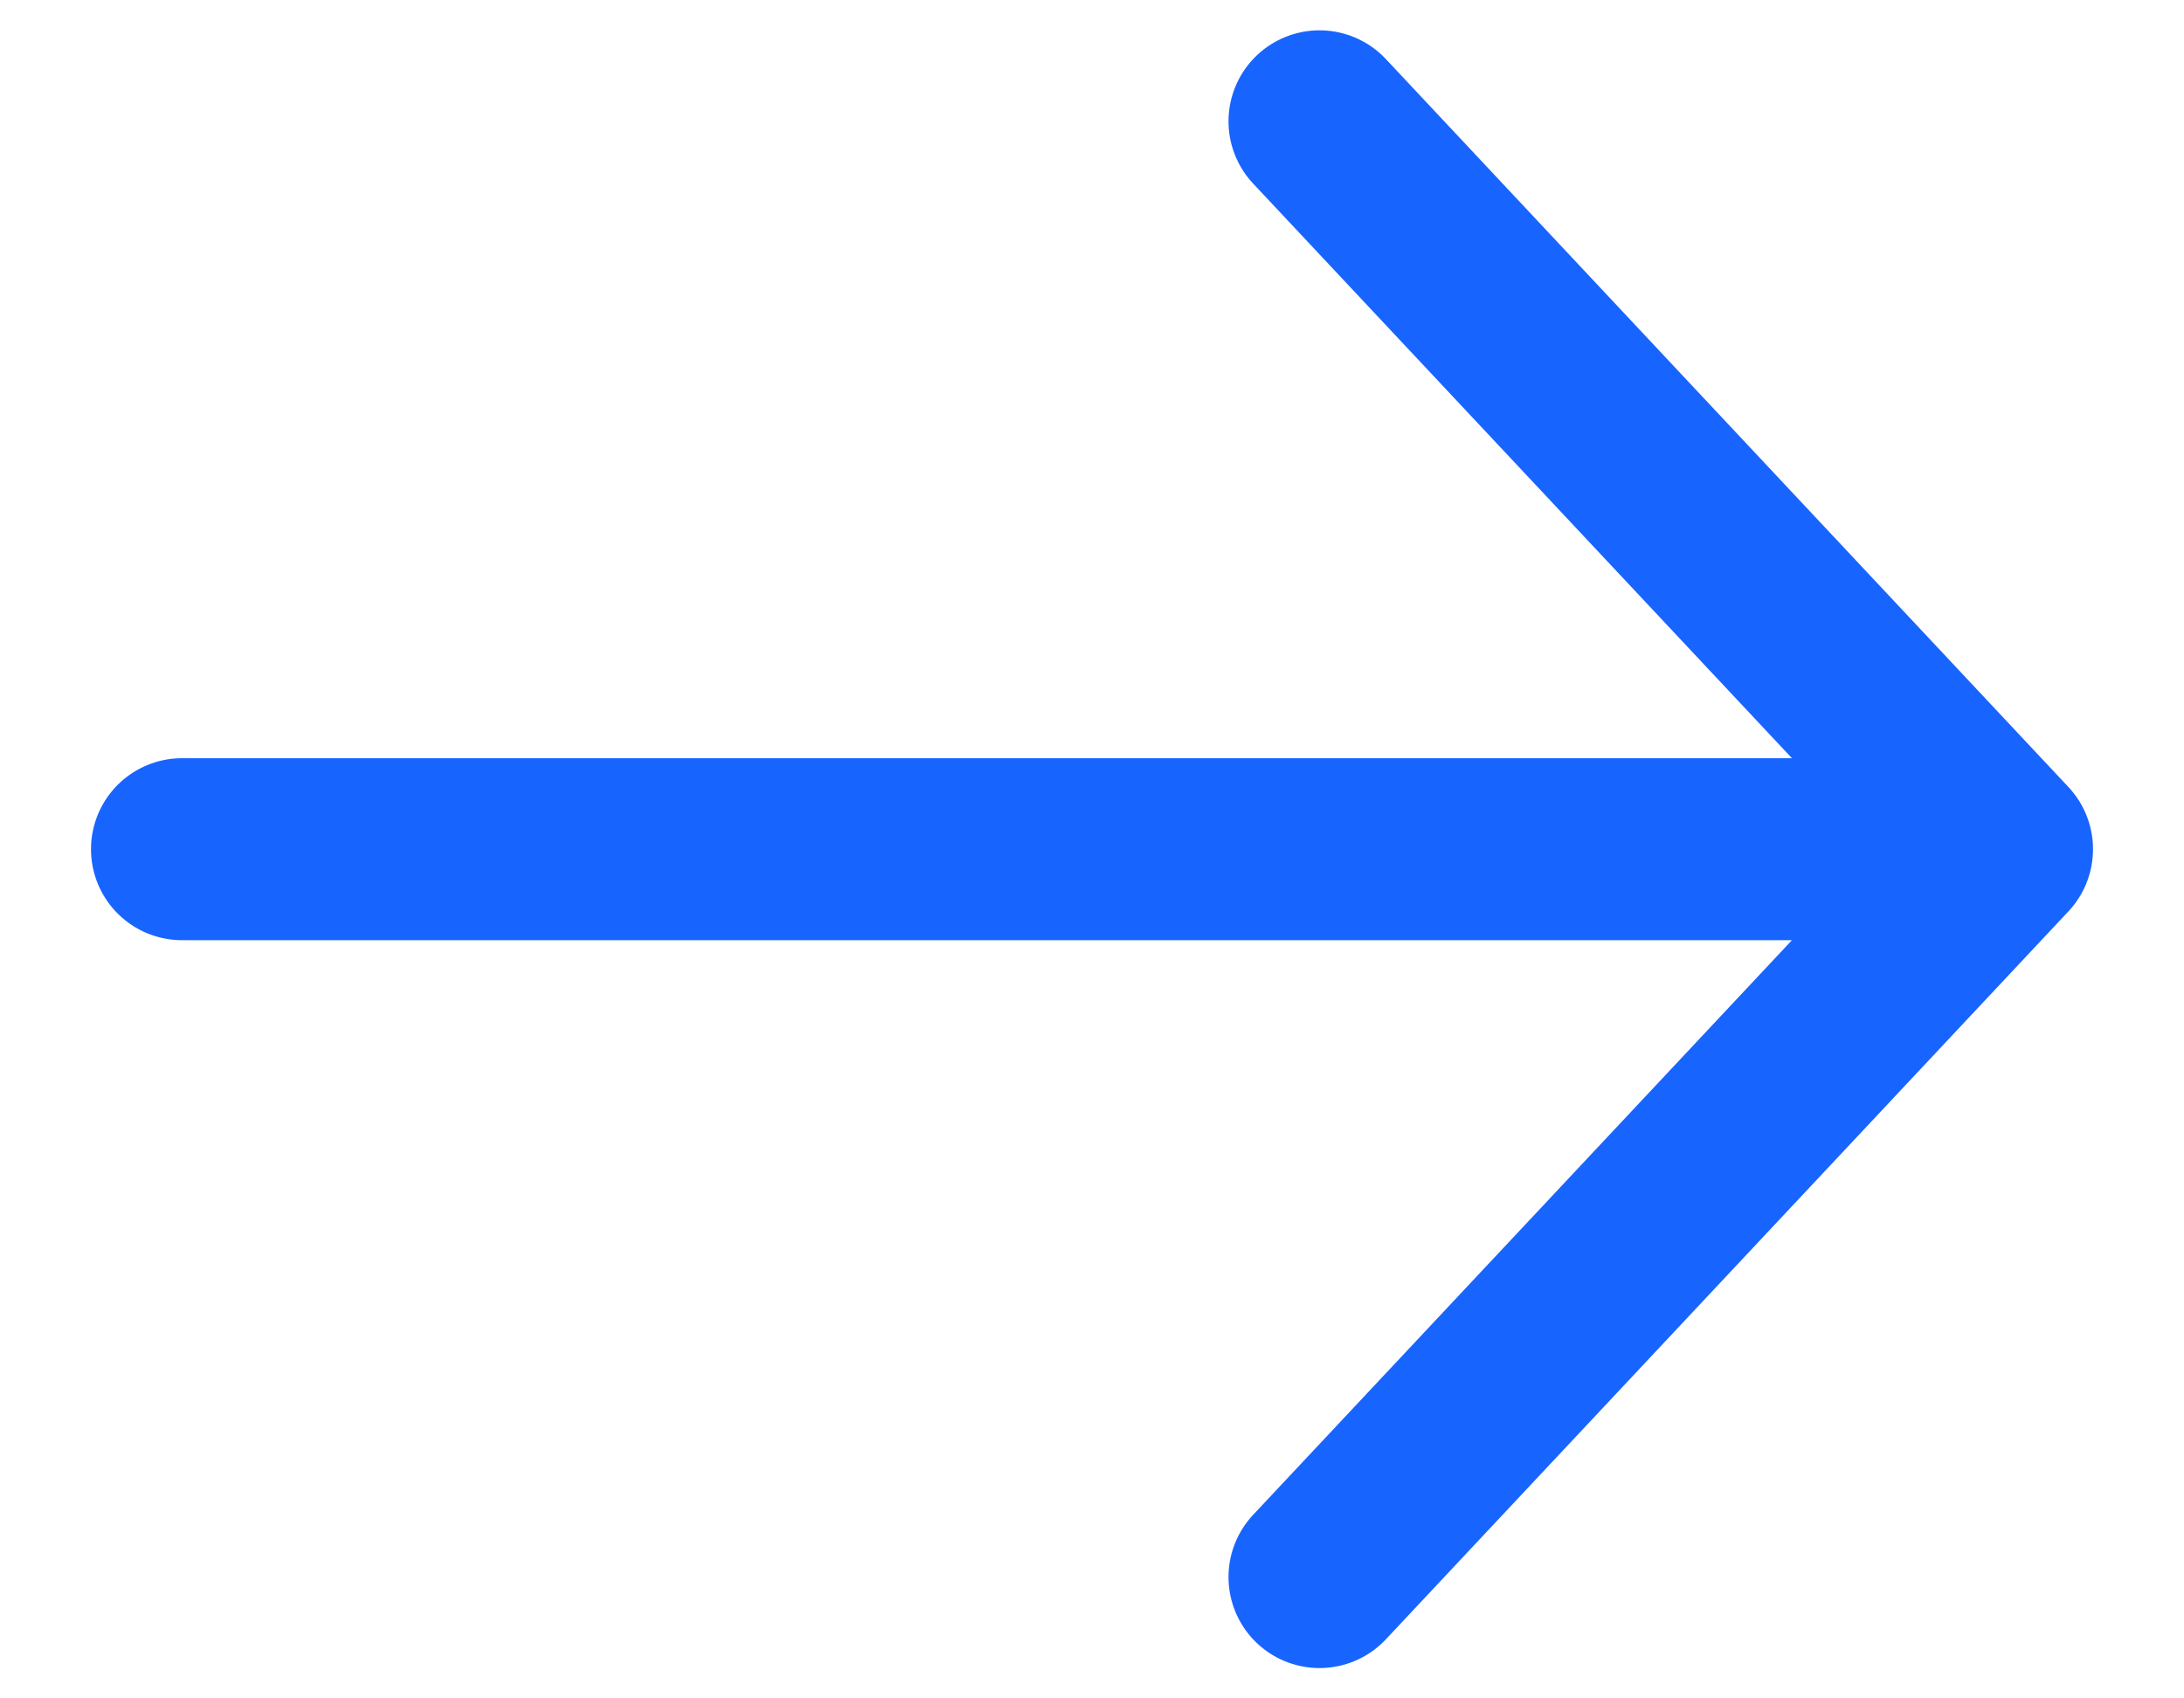 <svg width="18" height="14" viewBox="0 0 18 14" fill="none" xmlns="http://www.w3.org/2000/svg">
<path d="M1.5 7L16.5 7M16.5 7L10.875 1M16.5 7L10.875 13" stroke="#1864FF" stroke-width="1.5" stroke-linecap="round" stroke-linejoin="round"/>
</svg>
